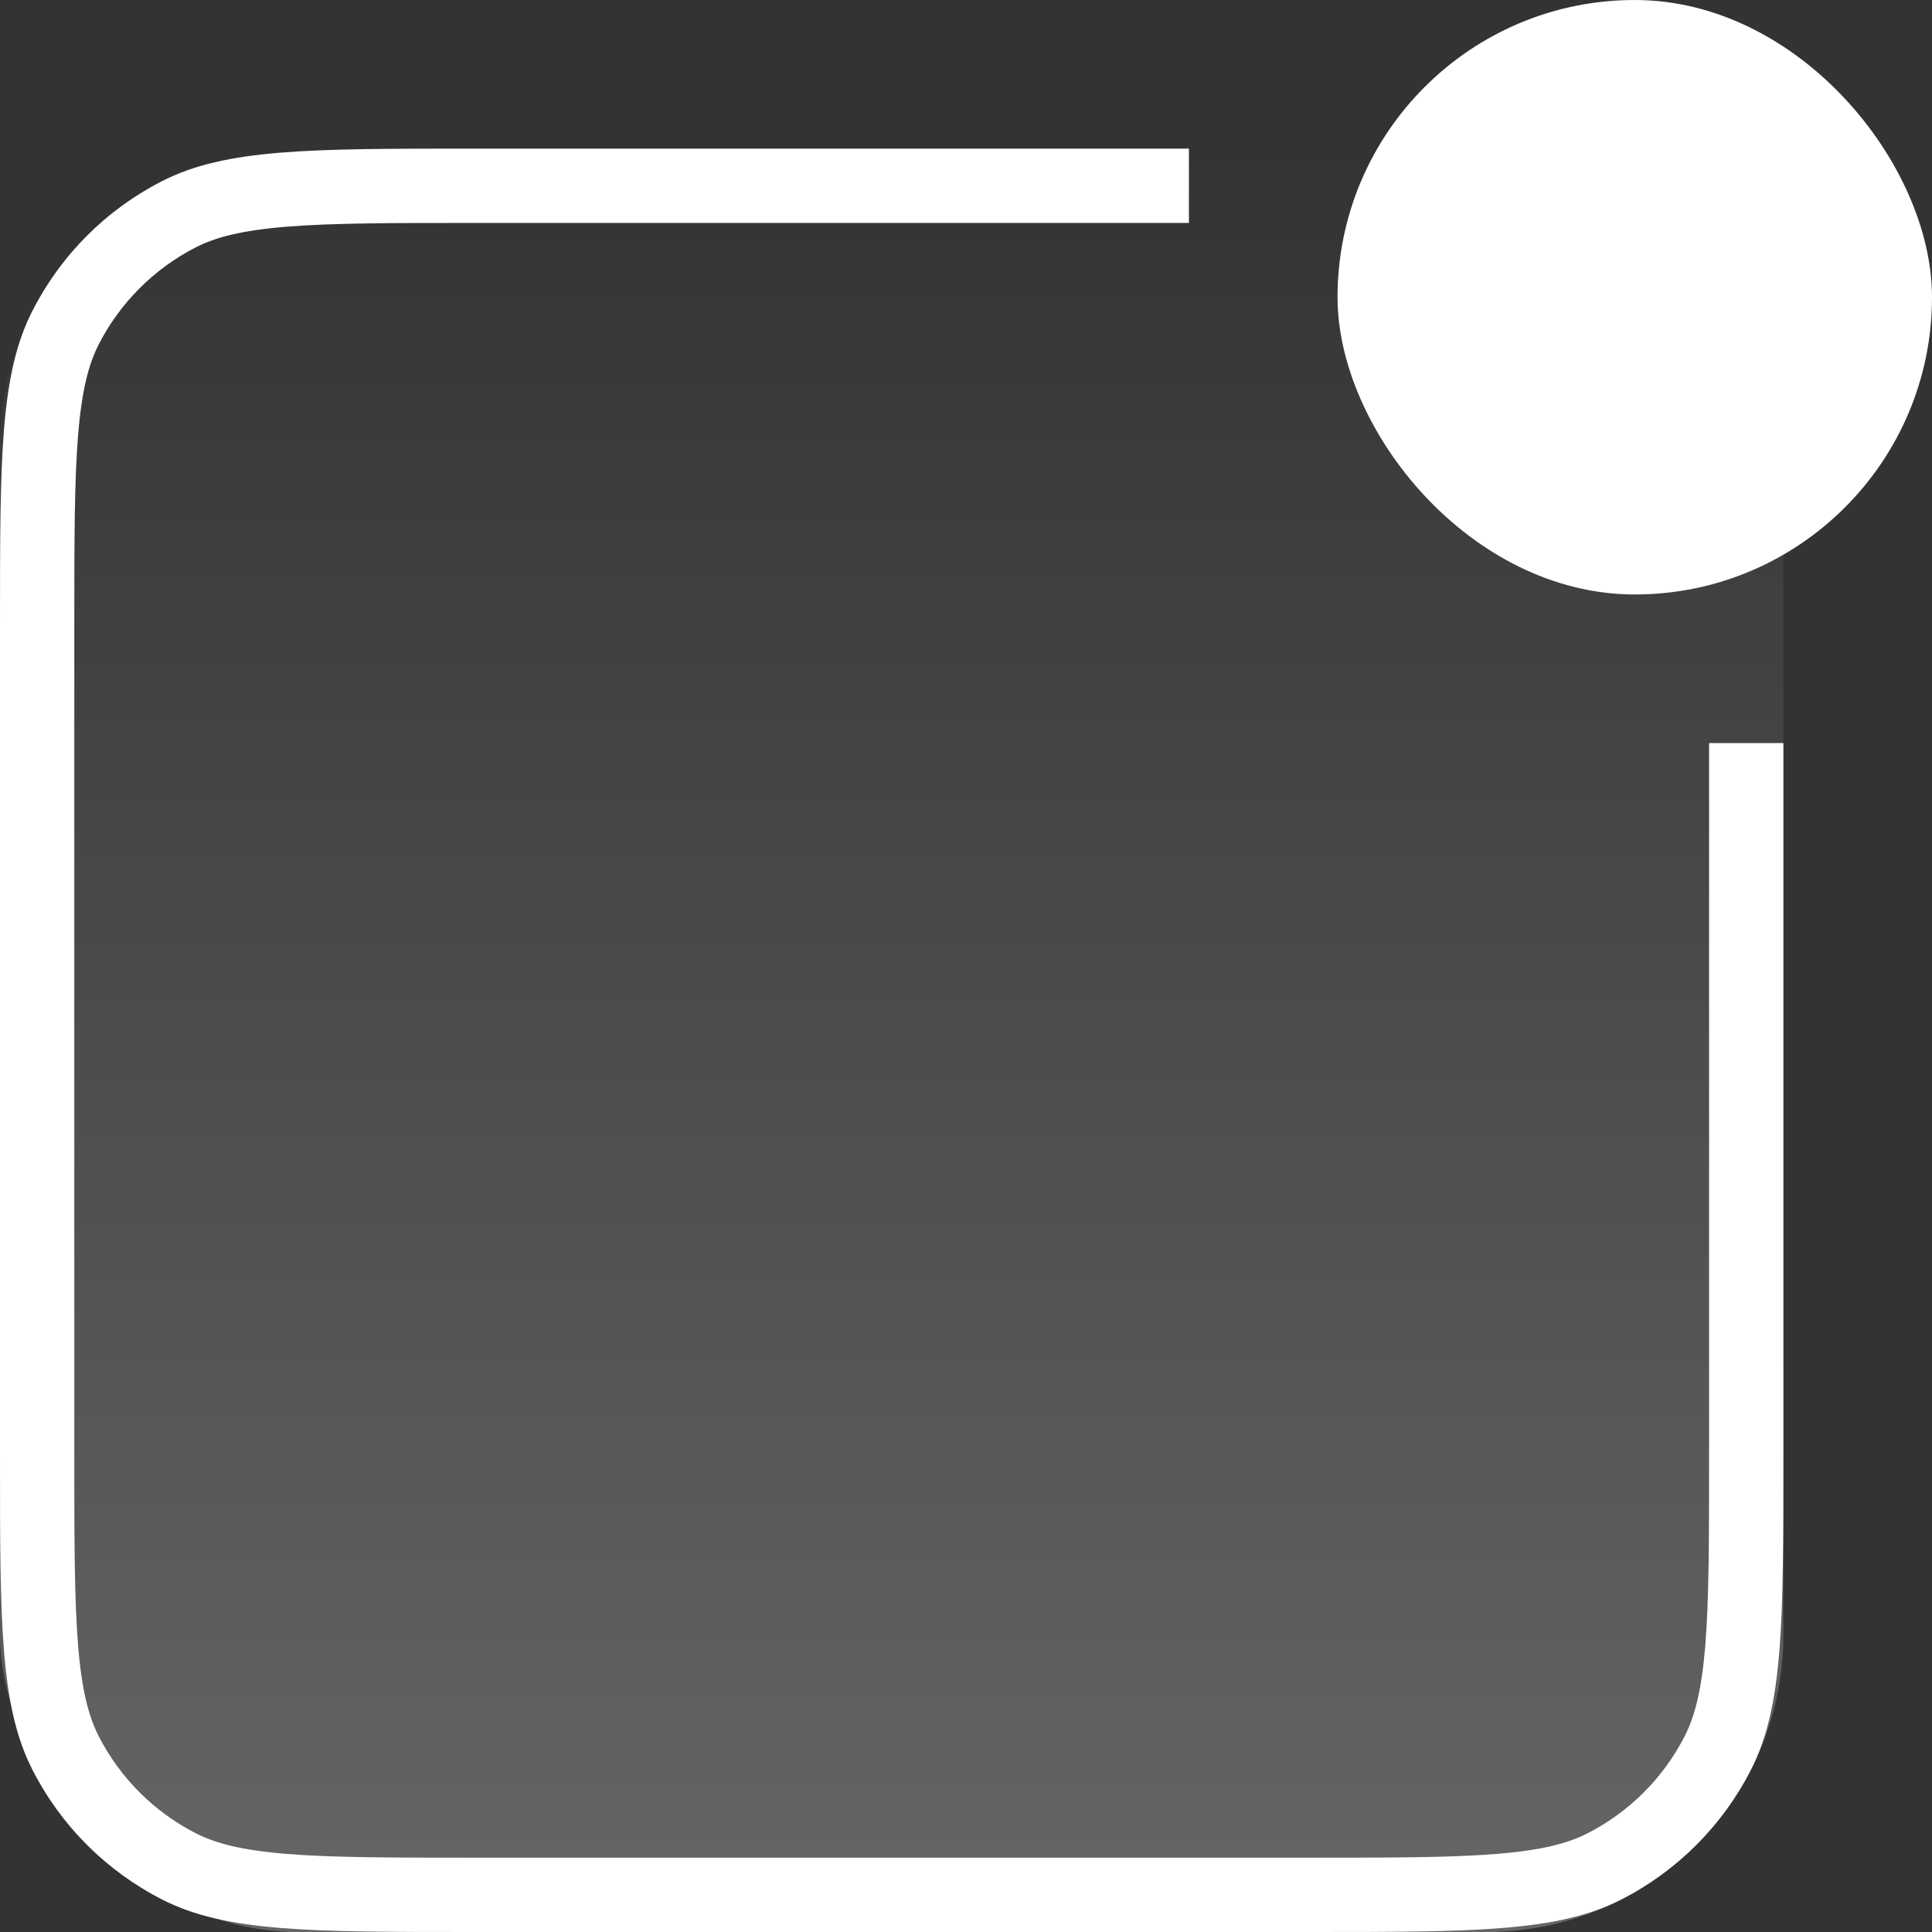 <svg width="26" height="26" viewBox="0 0 26 26" fill="none" xmlns="http://www.w3.org/2000/svg">
<rect x="0" y="0" width="26" height="26" fill="#333333" stroke="none"/>
<rect y="2" width="24" height="24" rx="4" fill="url(#paint0_linear_172_6943)"/>
<path fill-rule="evenodd" clip-rule="evenodd" d="M16 2H6.4C4.16 2 3.04 2 2.184 2.436C1.431 2.819 0.819 3.431 0.436 4.184C0 5.04 0 6.16 0 8.4V19.6C0 21.84 0 22.96 0.436 23.816C0.819 24.569 1.431 25.18 2.184 25.564C3.04 26 4.16 26 6.4 26H17.6C19.84 26 20.96 26 21.816 25.564C22.569 25.18 23.18 24.569 23.564 23.816C24 22.96 24 21.84 24 19.6V10H23V19.6C23 20.737 22.999 21.529 22.949 22.146C22.899 22.751 22.807 23.099 22.673 23.362C22.385 23.927 21.927 24.385 21.362 24.673C21.099 24.807 20.751 24.899 20.146 24.949C19.529 24.999 18.737 25 17.6 25H6.4C5.263 25 4.471 24.999 3.854 24.949C3.249 24.899 2.901 24.807 2.638 24.673C2.074 24.385 1.615 23.927 1.327 23.362C1.193 23.099 1.101 22.751 1.051 22.146C1.001 21.529 1 20.737 1 19.6V8.4C1 7.263 1.001 6.471 1.051 5.854C1.101 5.249 1.193 4.901 1.327 4.638C1.615 4.074 2.074 3.615 2.638 3.327C2.901 3.193 3.249 3.101 3.854 3.051C4.471 3.001 5.263 3 6.4 3H16V2Z" fill="white"/>
<rect x="18" width="8" height="8" rx="4" fill="white"/>
<defs>
<linearGradient id="paint0_linear_172_6943" x1="12" y1="2" x2="12" y2="26" gradientUnits="userSpaceOnUse">
<stop stop-color="white" stop-opacity="0"/>
<stop offset="1" stop-color="white" stop-opacity="0.25"/>
</linearGradient>
</defs>
</svg>
